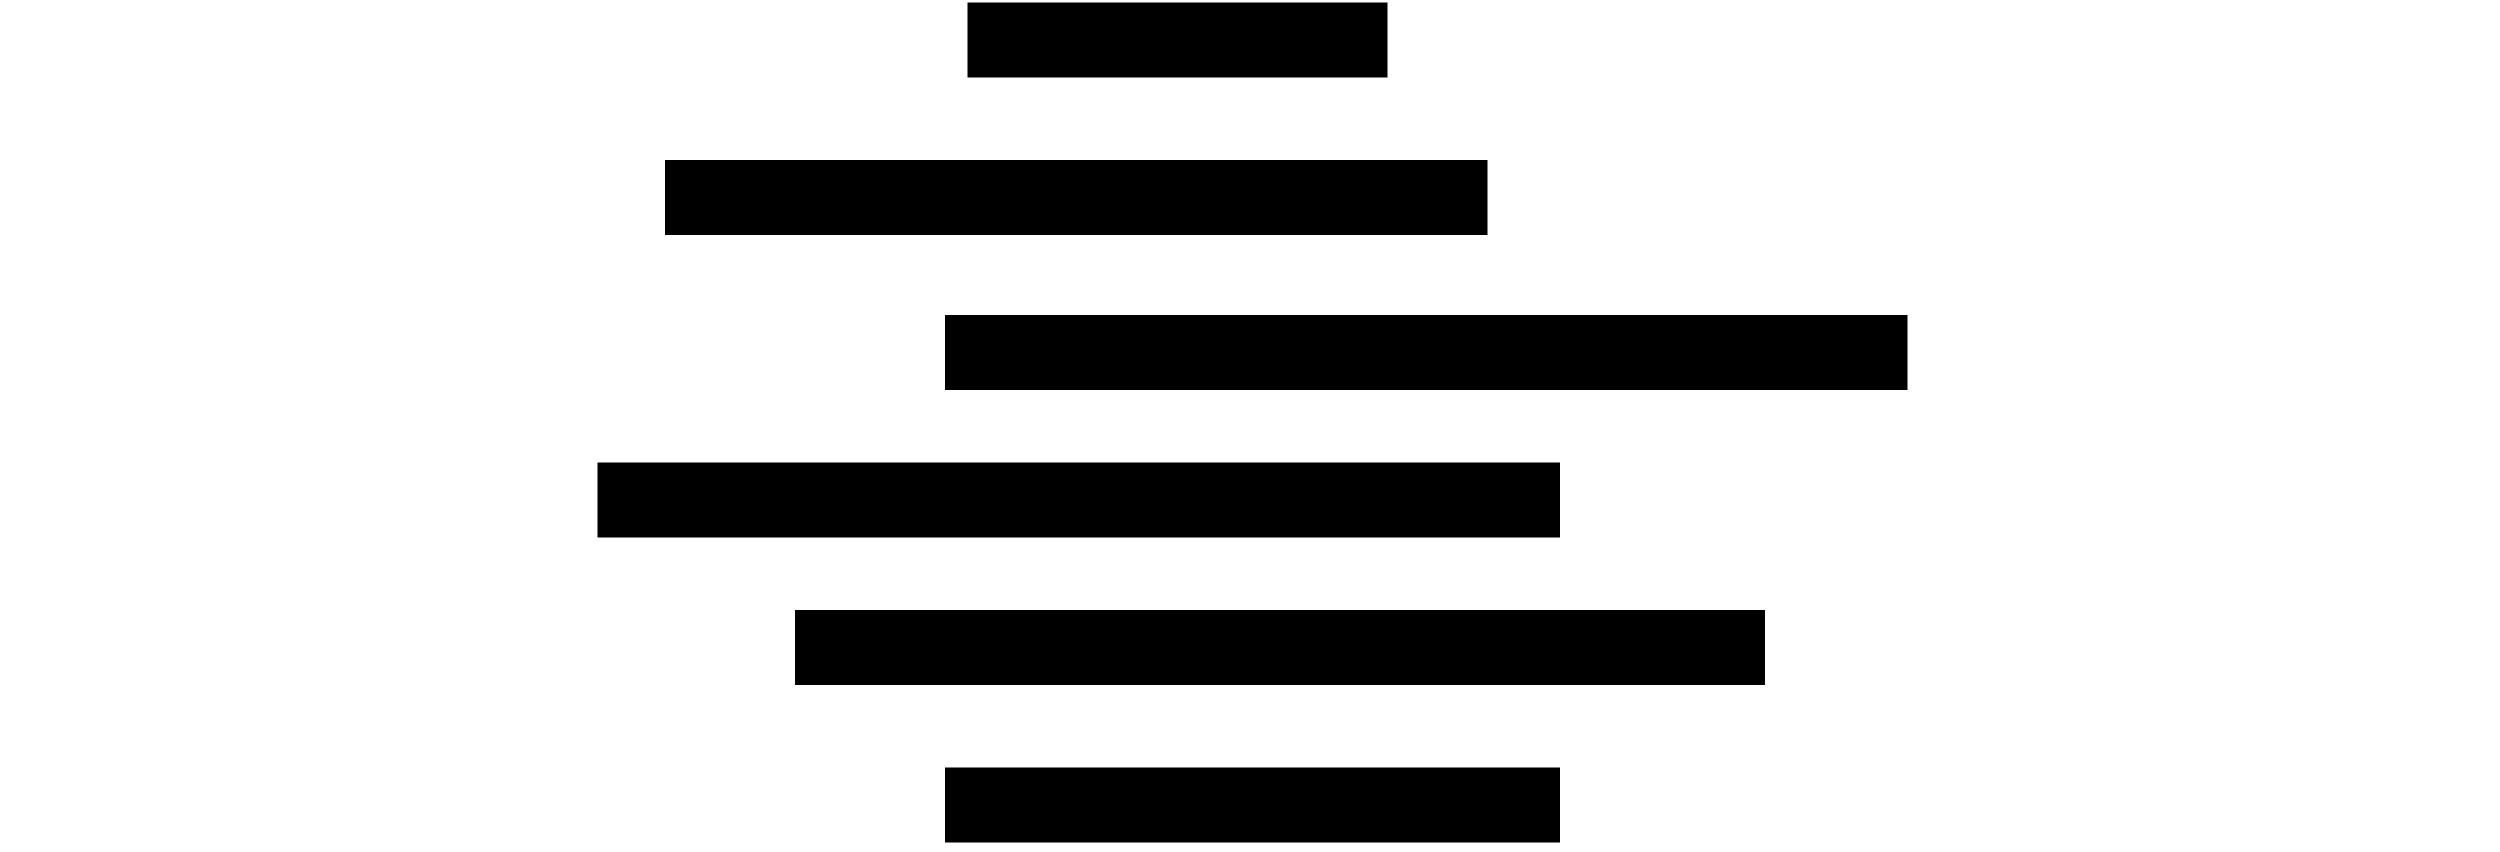 <?xml version="1.0" encoding="utf-8"?>
<!-- Generator: Adobe Illustrator 25.2.3, SVG Export Plug-In . SVG Version: 6.00 Build 0)  -->
<svg version="1.1" id="Layer_1" xmlns="http://www.w3.org/2000/svg" xmlns:xlink="http://www.w3.org/1999/xlink" x="0px" y="0px"
	 viewBox="0 0 100 34.1" style="enable-background:new 0 0 100 34.1;" xml:space="preserve">
<style type="text/css">
	.st0{fill:none;stroke:#000000;stroke-width:3;stroke-miterlimit:10;}
</style>
<line class="st0" x1="38.7" y1="1.6" x2="55.5" y2="1.6"/>
<line class="st0" x1="26.6" y1="7.9" x2="59.5" y2="7.9"/>
<line class="st0" x1="37.8" y1="14.1" x2="76.3" y2="14.1"/>
<line class="st0" x1="23.9" y1="20" x2="62.4" y2="20"/>
<line class="st0" x1="31.8" y1="25.9" x2="70.6" y2="25.9"/>
<line class="st0" x1="37.8" y1="32.2" x2="62.4" y2="32.2"/>
</svg>
